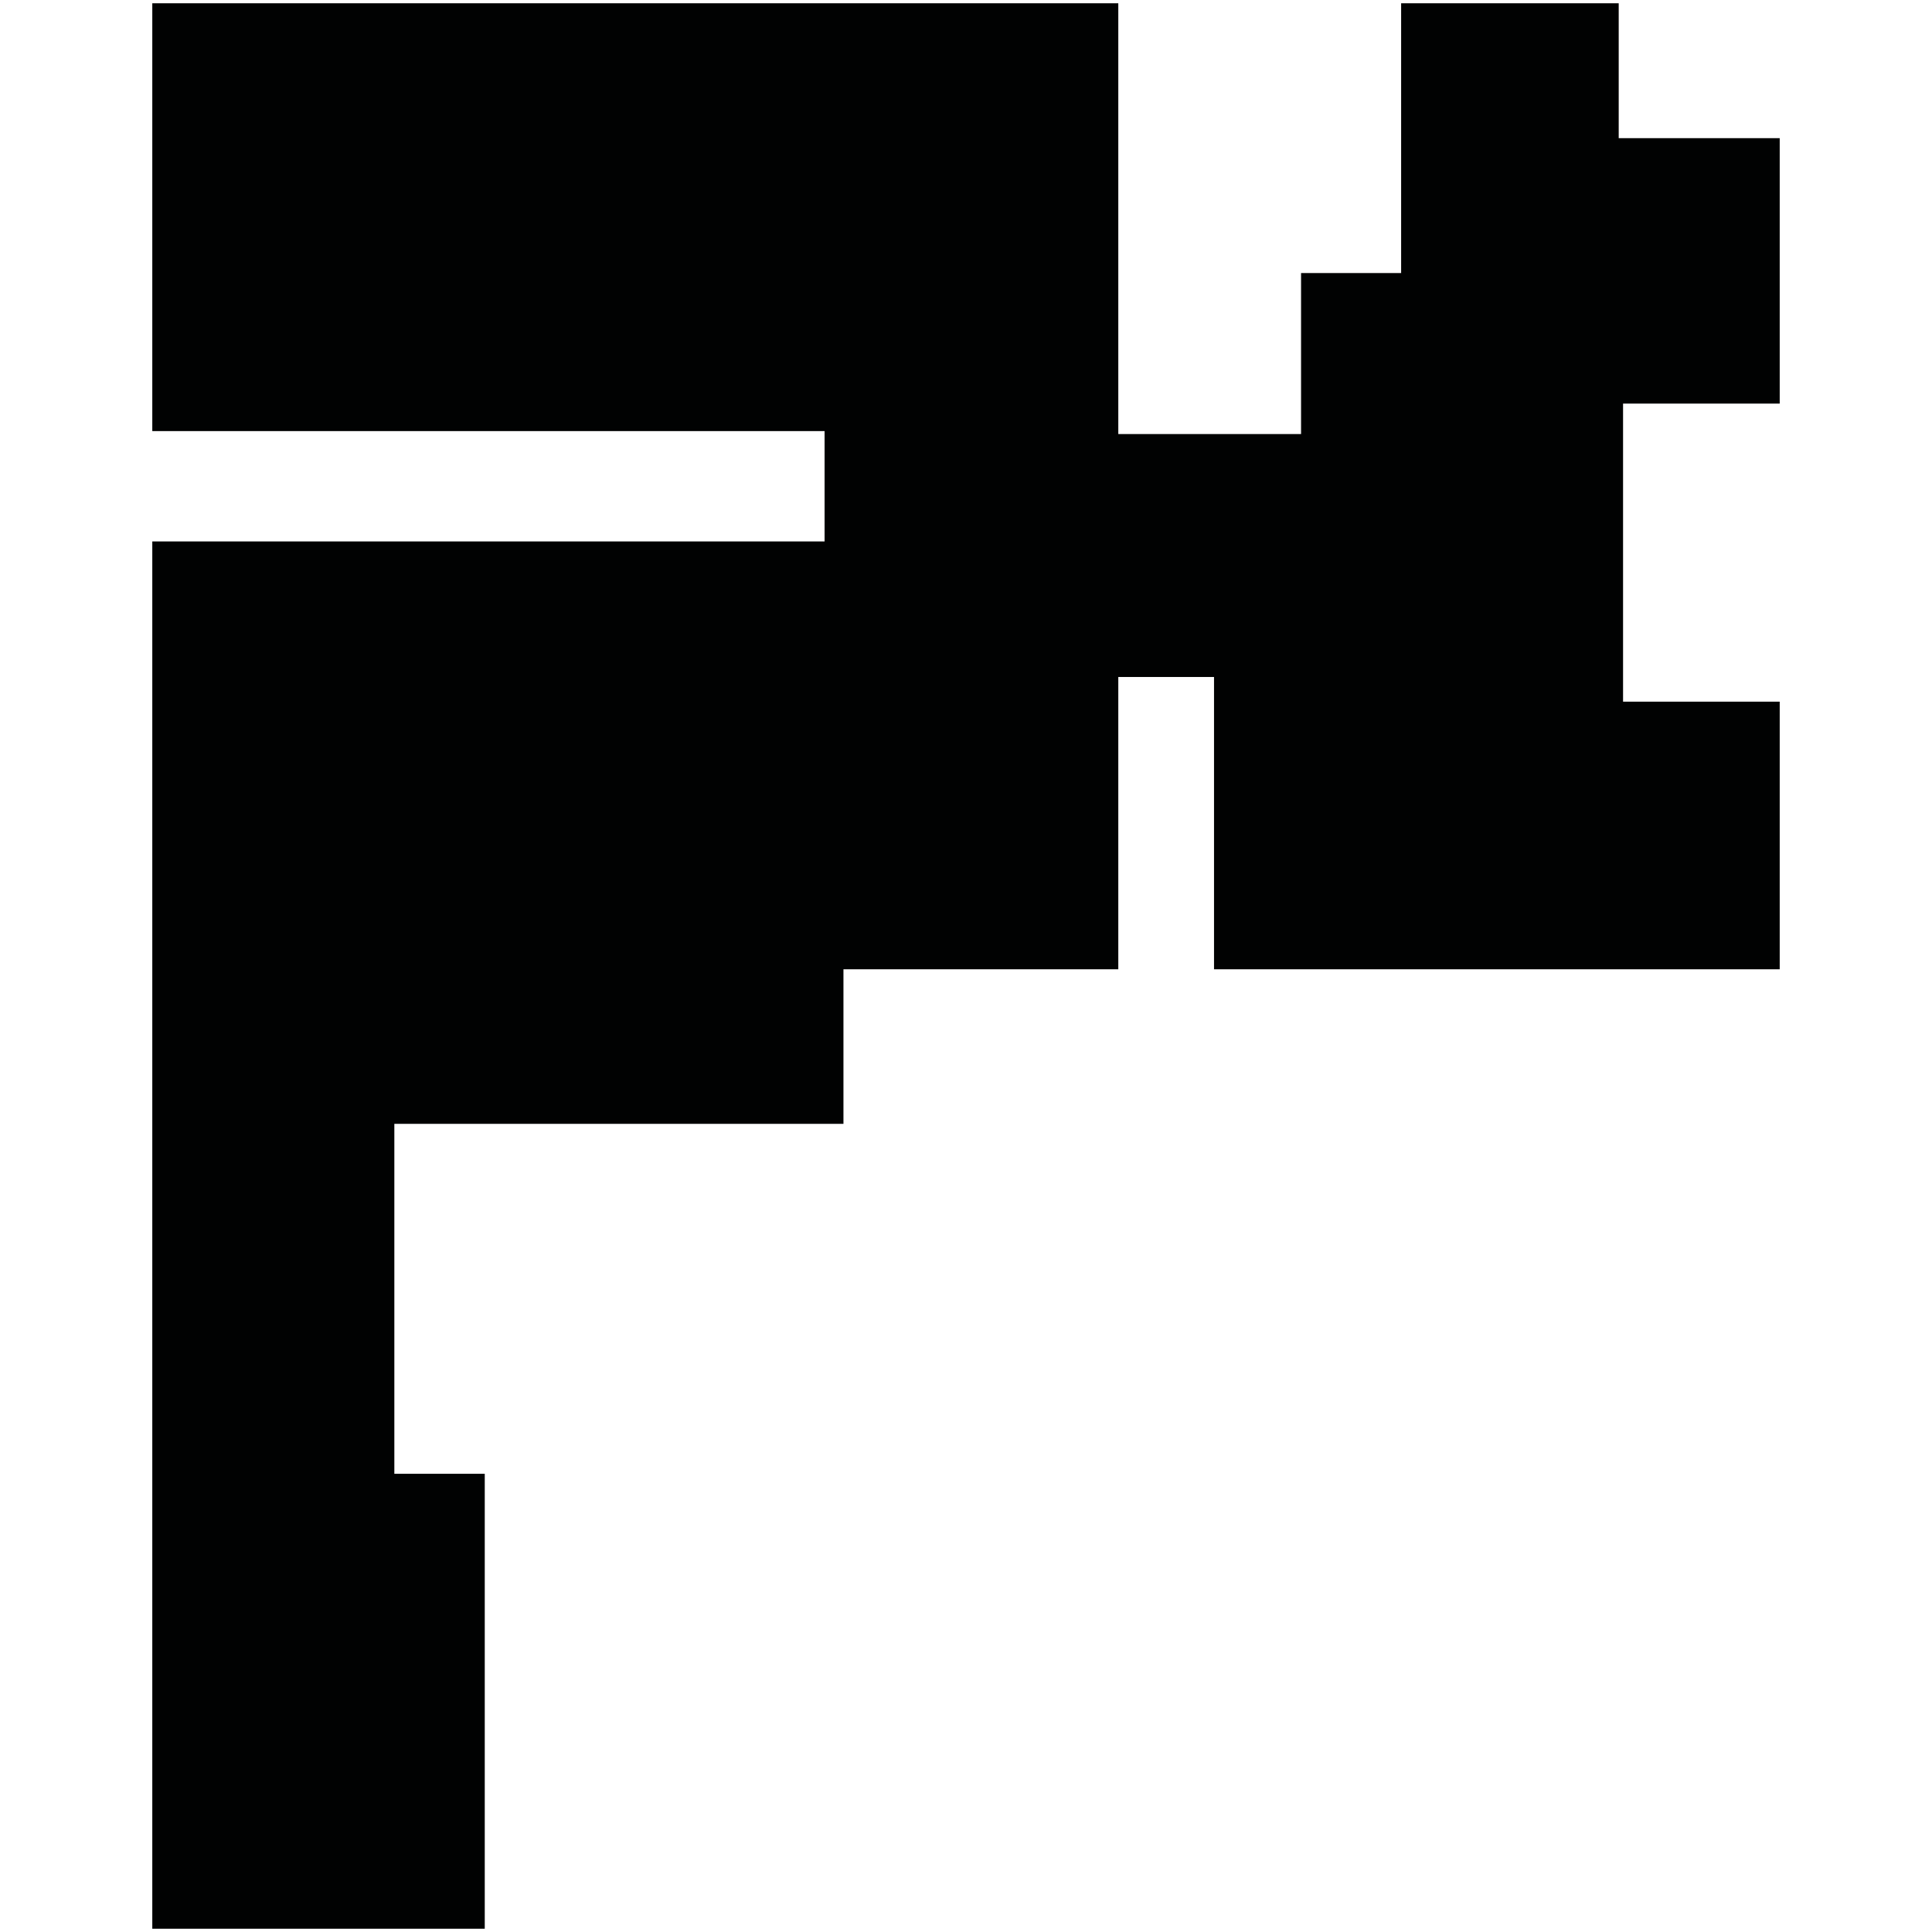 <?xml version="1.0" encoding="utf-8"?>
<!-- Generator: Adobe Illustrator 16.0.0, SVG Export Plug-In . SVG Version: 6.00 Build 0)  -->
<!DOCTYPE svg PUBLIC "-//W3C//DTD SVG 1.1//EN" "http://www.w3.org/Graphics/SVG/1.1/DTD/svg11.dtd">
<svg version="1.1" id="Calque_1" xmlns="http://www.w3.org/2000/svg" xmlns:xlink="http://www.w3.org/1999/xlink" x="0px" y="0px"
	 width="1190.551px" height="1190.551px" viewBox="0 0 1190.551 1190.551" enable-background="new 0 0 1190.551 1190.551"
	 xml:space="preserve">
<polygon fill="#010202" points="1096.705,248.706 1096.705,85.137 997.492,85.137 997.492,2.013 863.418,2.013 863.418,168.262 
	801.746,168.262 801.746,267.475 689.125,267.475 689.125,2.013 93.846,2.013 93.846,265.651 508.125,265.651 508.125,333.651 
	93.846,333.651 93.846,597.291 93.846,1188.538 298.717,1188.538 298.717,908.19 243.005,908.19 243.005,692.539 519.759,692.539 
	519.759,597.291 689.125,597.291 689.125,417.181 748.117,417.181 748.117,597.293 1096.705,597.293 1096.705,432.385 
	1000.172,432.385 1000.172,248.706 "/>
</svg>
